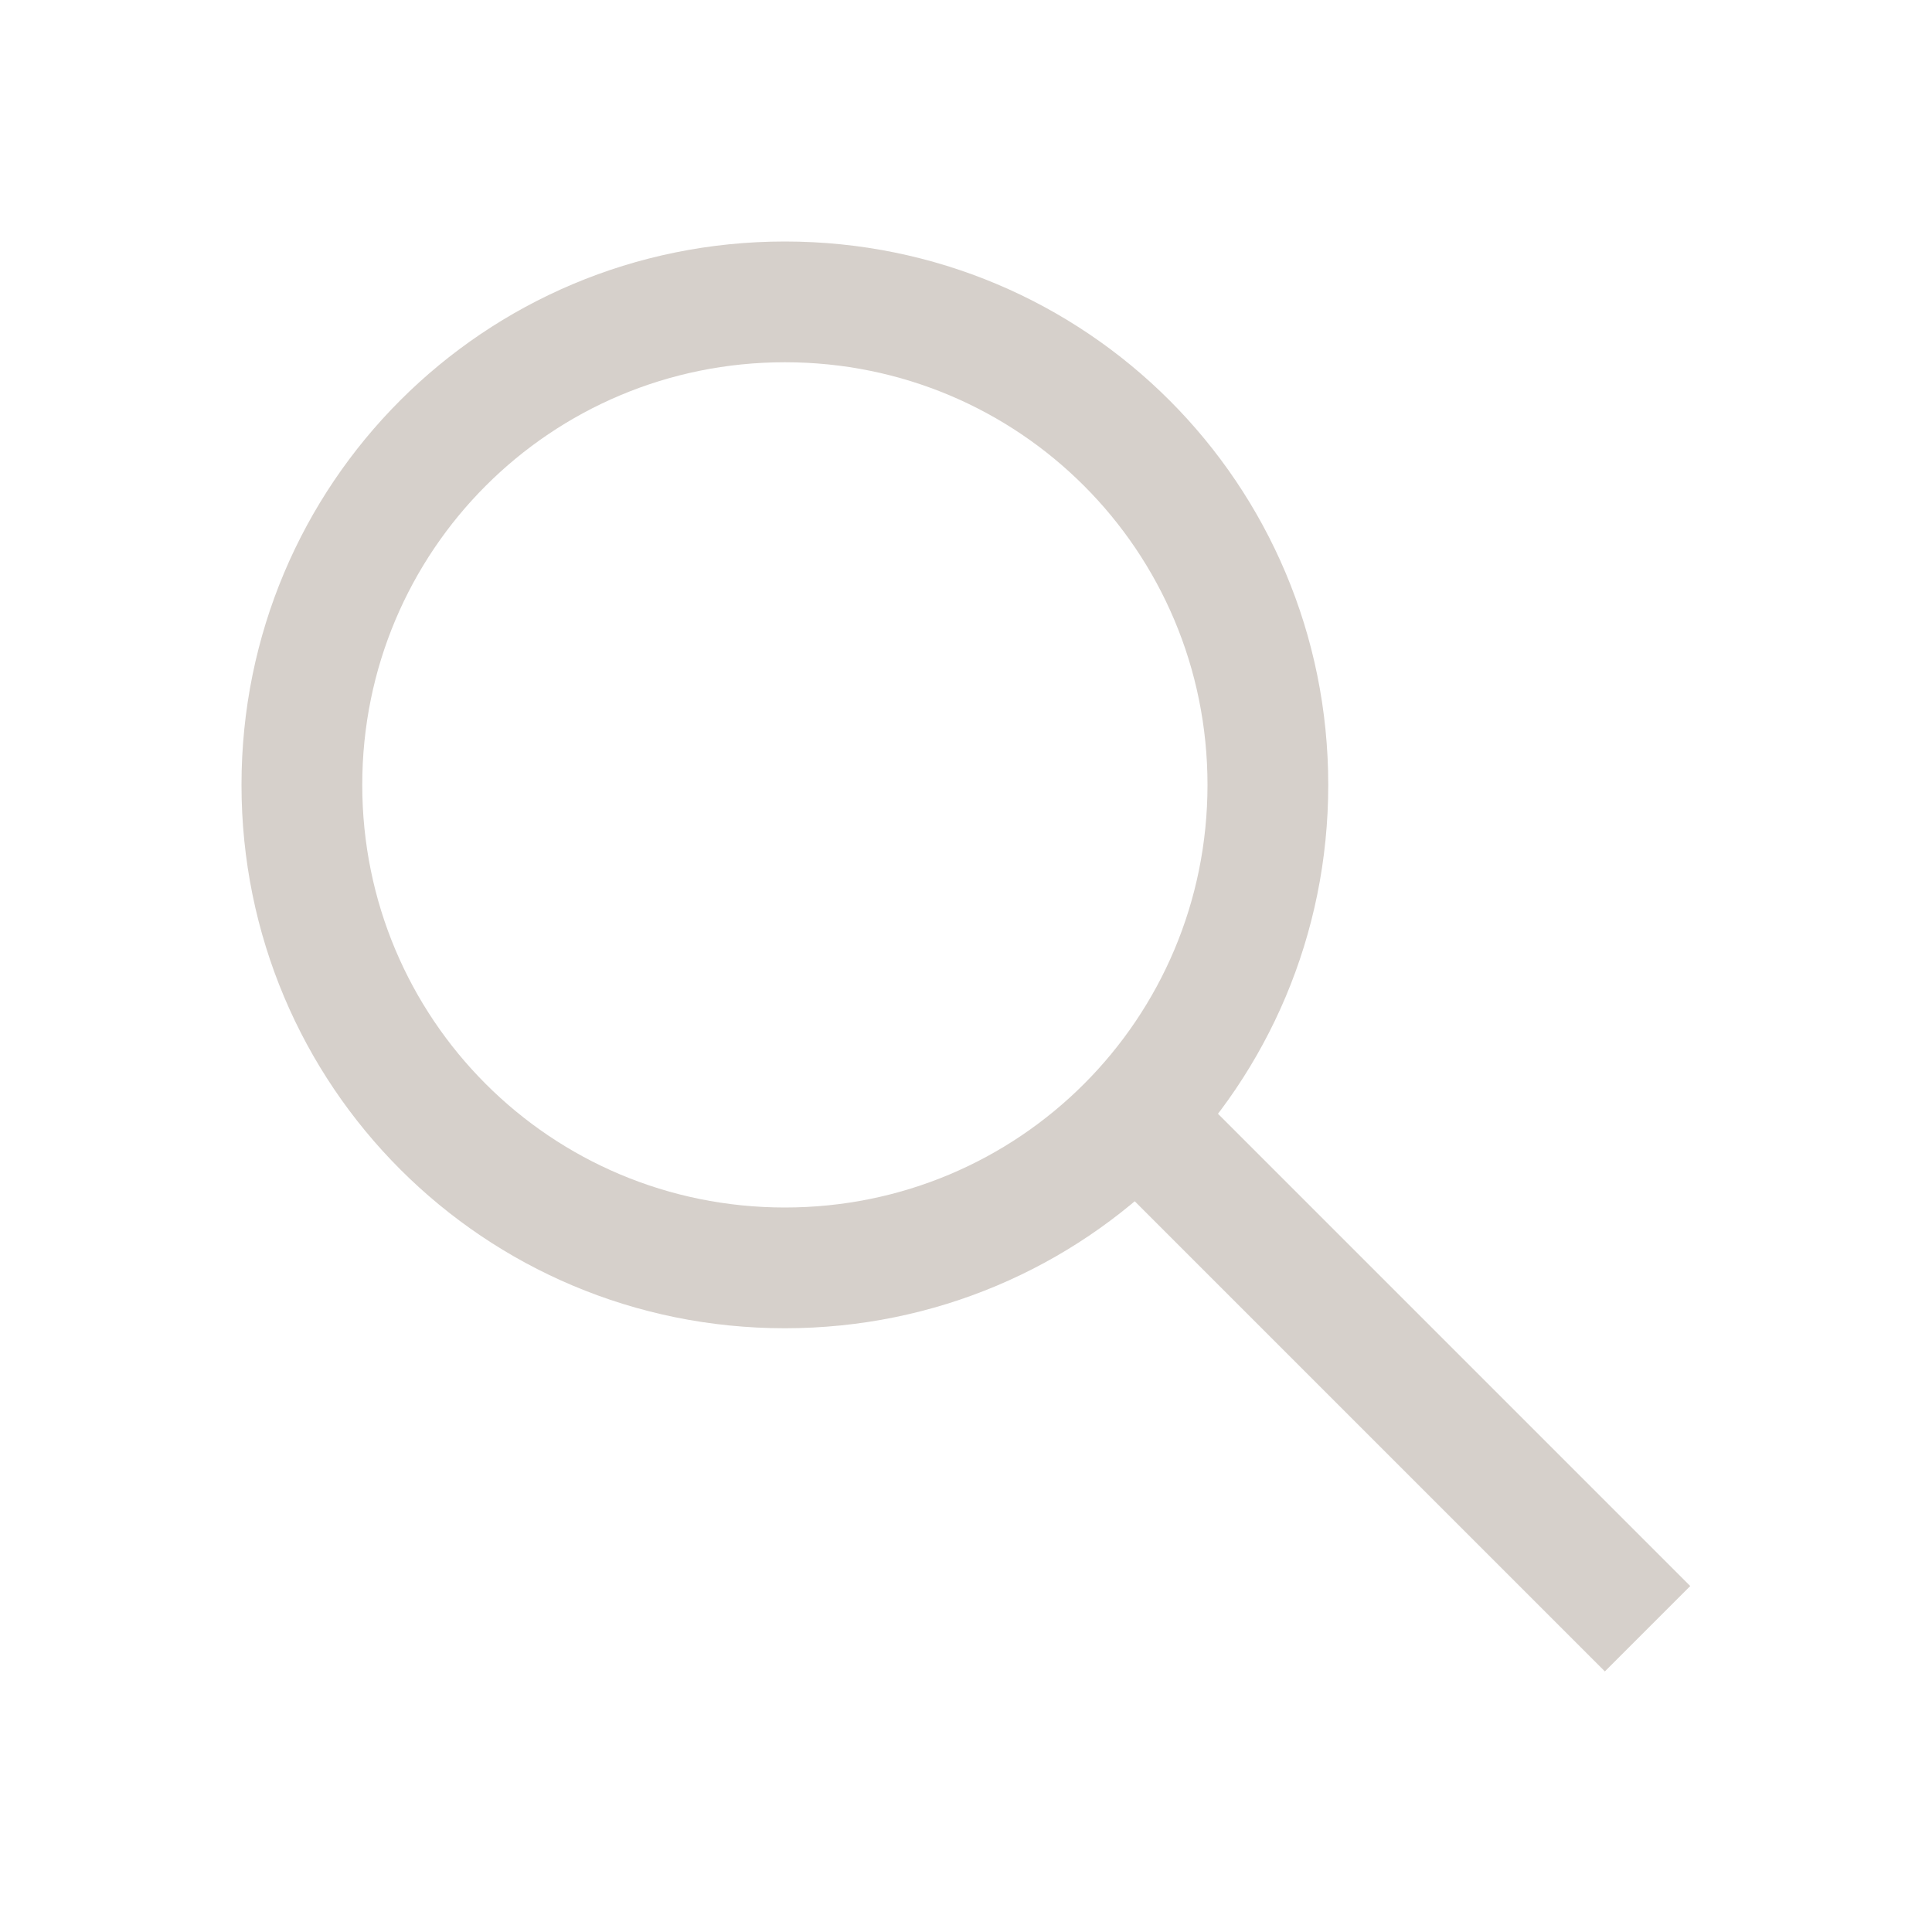 <?xml version="1.0" encoding="UTF-8" standalone="no"?>
<!-- Created with Inkscape (http://www.inkscape.org/) -->

<svg
   xmlns:dc="http://purl.org/dc/elements/1.1/"
   xmlns:cc="http://creativecommons.org/ns#"
   xmlns:rdf="http://www.w3.org/1999/02/22-rdf-syntax-ns#"
   xmlns:svg="http://www.w3.org/2000/svg"
   xmlns="http://www.w3.org/2000/svg"
   xmlns:sodipodi="http://sodipodi.sourceforge.net/DTD/sodipodi-0.dtd"
   xmlns:inkscape="http://www.inkscape.org/namespaces/inkscape"
   width="16"
   height="16"
   id="svg952"
   version="1.1"
   inkscape:version="0.91 r13725"
   sodipodi:docname="view-history.svg">
  <sodipodi:namedview
     id="base"
     pagecolor="#ffffff"
     bordercolor="#ffffff"
     borderopacity="1.0"
     inkscape:pageopacity="0.0"
     inkscape:pageshadow="2"
     inkscape:zoom="32"
     inkscape:cx="5.965412"
     inkscape:cy="7.1852049"
     inkscape:document-units="px"
     inkscape:current-layer="layer1"
     showgrid="true"
     inkscape:window-width="1920"
     inkscape:window-height="1002"
     inkscape:window-x="0"
     inkscape:window-y="26"
     inkscape:window-maximized="1"
     showguides="true"
     inkscape:guide-bbox="true"
     inkscape:showpageshadow="false"
     borderlayer="true">
    <inkscape:grid
       id="grid4063"
       type="xygrid" />
    <sodipodi:guide
       id="guide3284"
       orientation="12,0"
       position="2,14" />
    <sodipodi:guide
       id="guide3286"
       orientation="0,12"
       position="2,2" />
    <sodipodi:guide
       id="guide3288"
       orientation="-12,0"
       position="14,2" />
    <sodipodi:guide
       id="guide3290"
       orientation="0,-12"
       position="14,14" />
    <sodipodi:guide
       id="guide3304"
       orientation="5,0"
       position="9,7" />
    <sodipodi:guide
       id="guide3306"
       orientation="0,5"
       position="9,2" />
    <sodipodi:guide
       id="guide3308"
       orientation="-5,0"
       position="14,2" />
    <sodipodi:guide
       id="guide3310"
       orientation="0,-5"
       position="14,7" />
  </sodipodi:namedview>
  <defs
     id="defs954" />
  <g
     transform="translate(0,-1036.362)"
     id="layer1"
     inkscape:groupmode="layer"
     inkscape:label="Capa 1">
    <path
       id="rect3294"
       transform="translate(0,1036.362)"
       d="M 6.5 2 C 4.007 2 2 4.007 2 6.5 C 2 8.993 4.007 11 6.5 11 C 8.993 11 11 8.993 11 6.5 C 11 4.007 8.993 2 6.5 2 z M 6.5 3 C 8.439 3 10 4.561 10 6.5 C 10 8.439 8.439 10 6.5 10 C 4.561 10 3 8.439 3 6.5 C 3 4.561 4.561 3 6.5 3 z "
       style="fill:#d6d0cb;fill-opacity:1;stroke:none" />
    <rect
       transform="matrix(0.707,-0.707,0.707,0.707,0,0)"
       y="746.047"
       x="-733.319"
       height="6.071"
       width="1"
       id="rect3312"
       style="fill:#d6d0cb;fill-opacity:1;stroke:none" />
  </g>
</svg>
